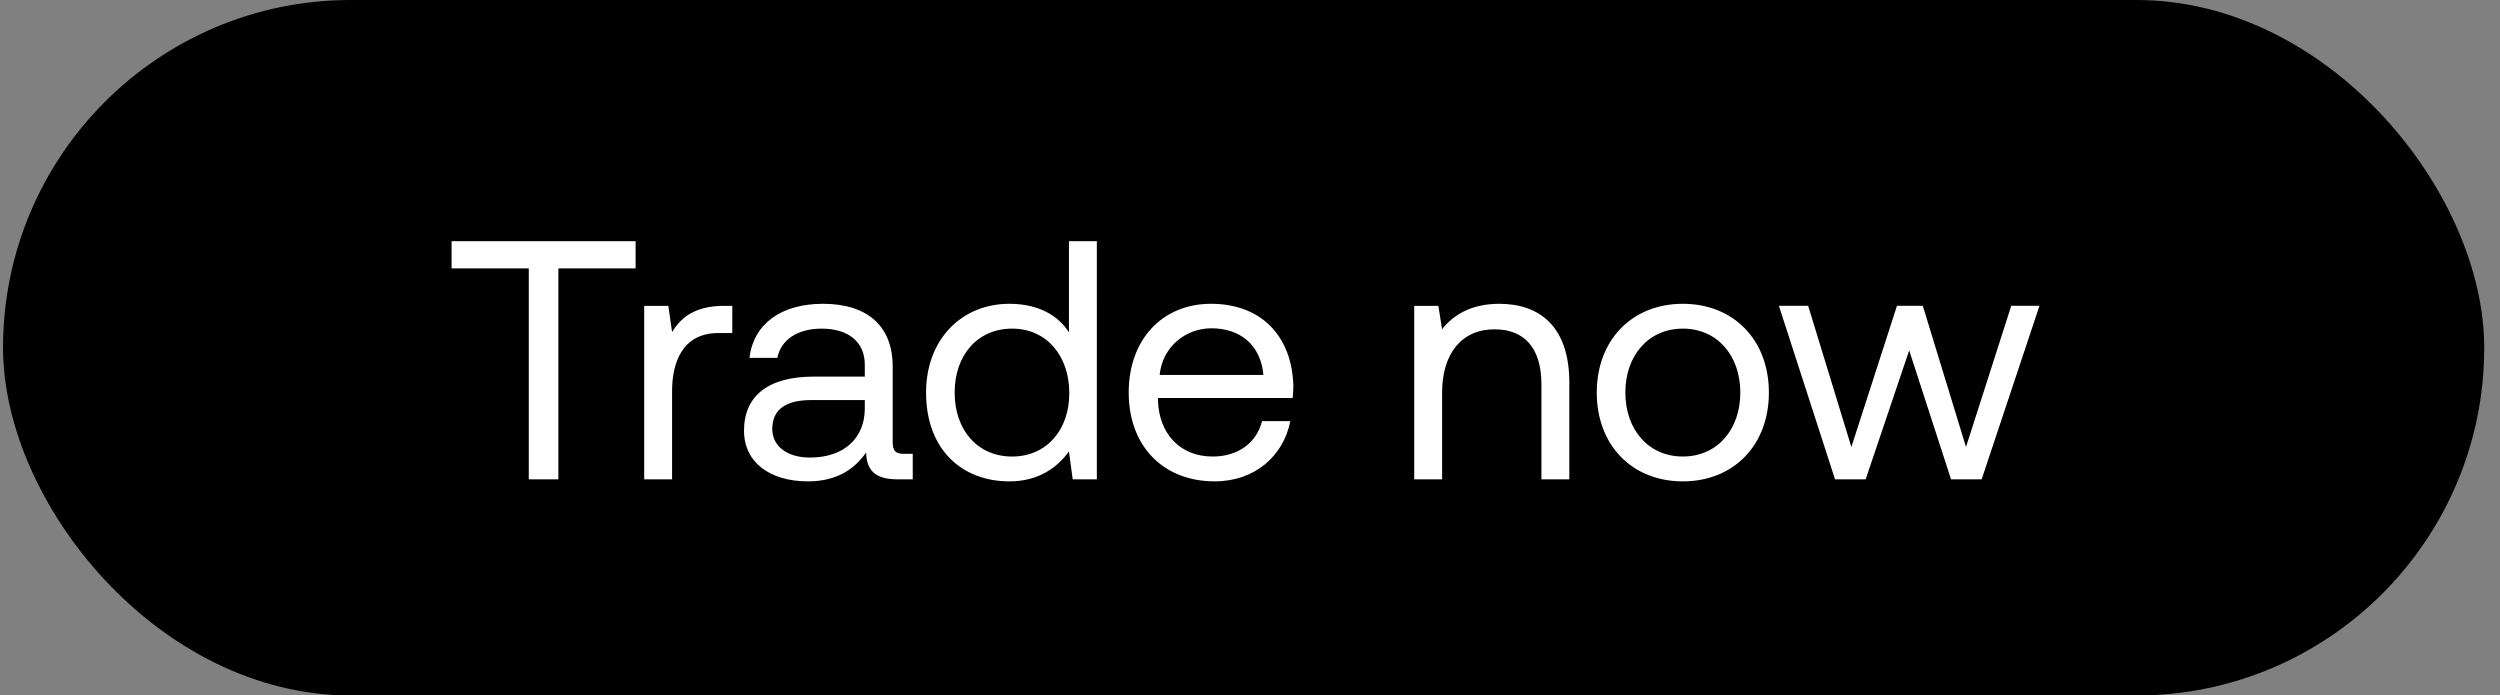 <svg width="133" height="37" viewBox="0 0 133 37" fill="none" xmlns="http://www.w3.org/2000/svg"><rect x="0" y="0" width="133" height="37" fill="#808080" stroke="none"/><rect x=".161" width="132" height="37" rx="18.5" fill="#000"/><path d="M24.023 14.28h4.108V25.5h1.575V14.28h4.108v-1.448h-9.79v1.448zm14.519 1.99c-1.647 0-2.353.688-2.787 1.394l-.2-1.393h-1.284V25.5h1.484v-4.705c0-1.466.525-3.077 2.461-3.077h.742v-1.447h-.416zm9.546 7.873c-.416 0-.597-.127-.597-.616v-4.035c0-2.154-1.358-3.33-3.71-3.33-2.226 0-3.692 1.068-3.91 2.878h1.485c.18-.942 1.05-1.557 2.352-1.557 1.448 0 2.299.724 2.299 1.918v.634h-2.715c-2.425 0-3.71 1.031-3.71 2.877 0 1.683 1.376 2.697 3.402 2.697 1.593 0 2.516-.706 3.095-1.539.018.905.434 1.43 1.665 1.43h.814v-1.357h-.47zm-2.081-2.407c0 1.538-1.068 2.606-2.914 2.606-1.23 0-2.009-.615-2.009-1.52 0-1.05.742-1.538 2.063-1.538h2.86v.452zm10.861-4.054c-.561-.886-1.61-1.52-3.167-1.52-2.552 0-4.434 1.9-4.434 4.723 0 3.004 1.882 4.724 4.434 4.724 1.556 0 2.552-.742 3.167-1.593l.2 1.484h1.284V12.832h-1.484v4.85zm-3.022 6.606c-1.828 0-3.058-1.394-3.058-3.403 0-2.008 1.23-3.402 3.058-3.402 1.81 0 3.04 1.412 3.04 3.439 0 1.972-1.23 3.366-3.04 3.366zm10.78 1.32c2.136 0 3.656-1.357 4.018-3.203h-1.502c-.308 1.195-1.322 1.883-2.624 1.883-1.756 0-2.86-1.231-2.914-2.986v-.127h7.166c.018-.217.037-.434.037-.634-.073-2.732-1.774-4.379-4.38-4.379s-4.38 1.918-4.38 4.723c0 2.823 1.81 4.724 4.58 4.724zm-2.932-5.664c.145-1.502 1.394-2.479 2.751-2.479 1.538 0 2.624.887 2.769 2.48h-5.52zm18.066-3.782c-1.556 0-2.497.652-3.04 1.357l-.199-1.248h-1.285V25.5h1.484v-4.615c0-2.08 1.05-3.366 2.787-3.366 1.61 0 2.497 1.014 2.497 2.932V25.5h1.484v-5.14c0-3.058-1.647-4.198-3.728-4.198zm9.767 9.447c2.696 0 4.578-1.919 4.578-4.724s-1.882-4.723-4.578-4.723c-2.697 0-4.579 1.918-4.579 4.723 0 2.805 1.883 4.724 4.579 4.724zm0-1.322c-1.828 0-3.058-1.43-3.058-3.402 0-1.972 1.23-3.402 3.058-3.402 1.828 0 3.058 1.43 3.058 3.402 0 1.973-1.23 3.402-3.058 3.402zm8.097 1.213h1.629l2.316-6.859 2.226 6.859h1.629l3.076-9.23h-1.502l-2.407 7.51-2.298-7.51h-1.375l-2.425 7.51-2.299-7.51h-1.556l2.986 9.23z" fill="#fff"/></svg>
